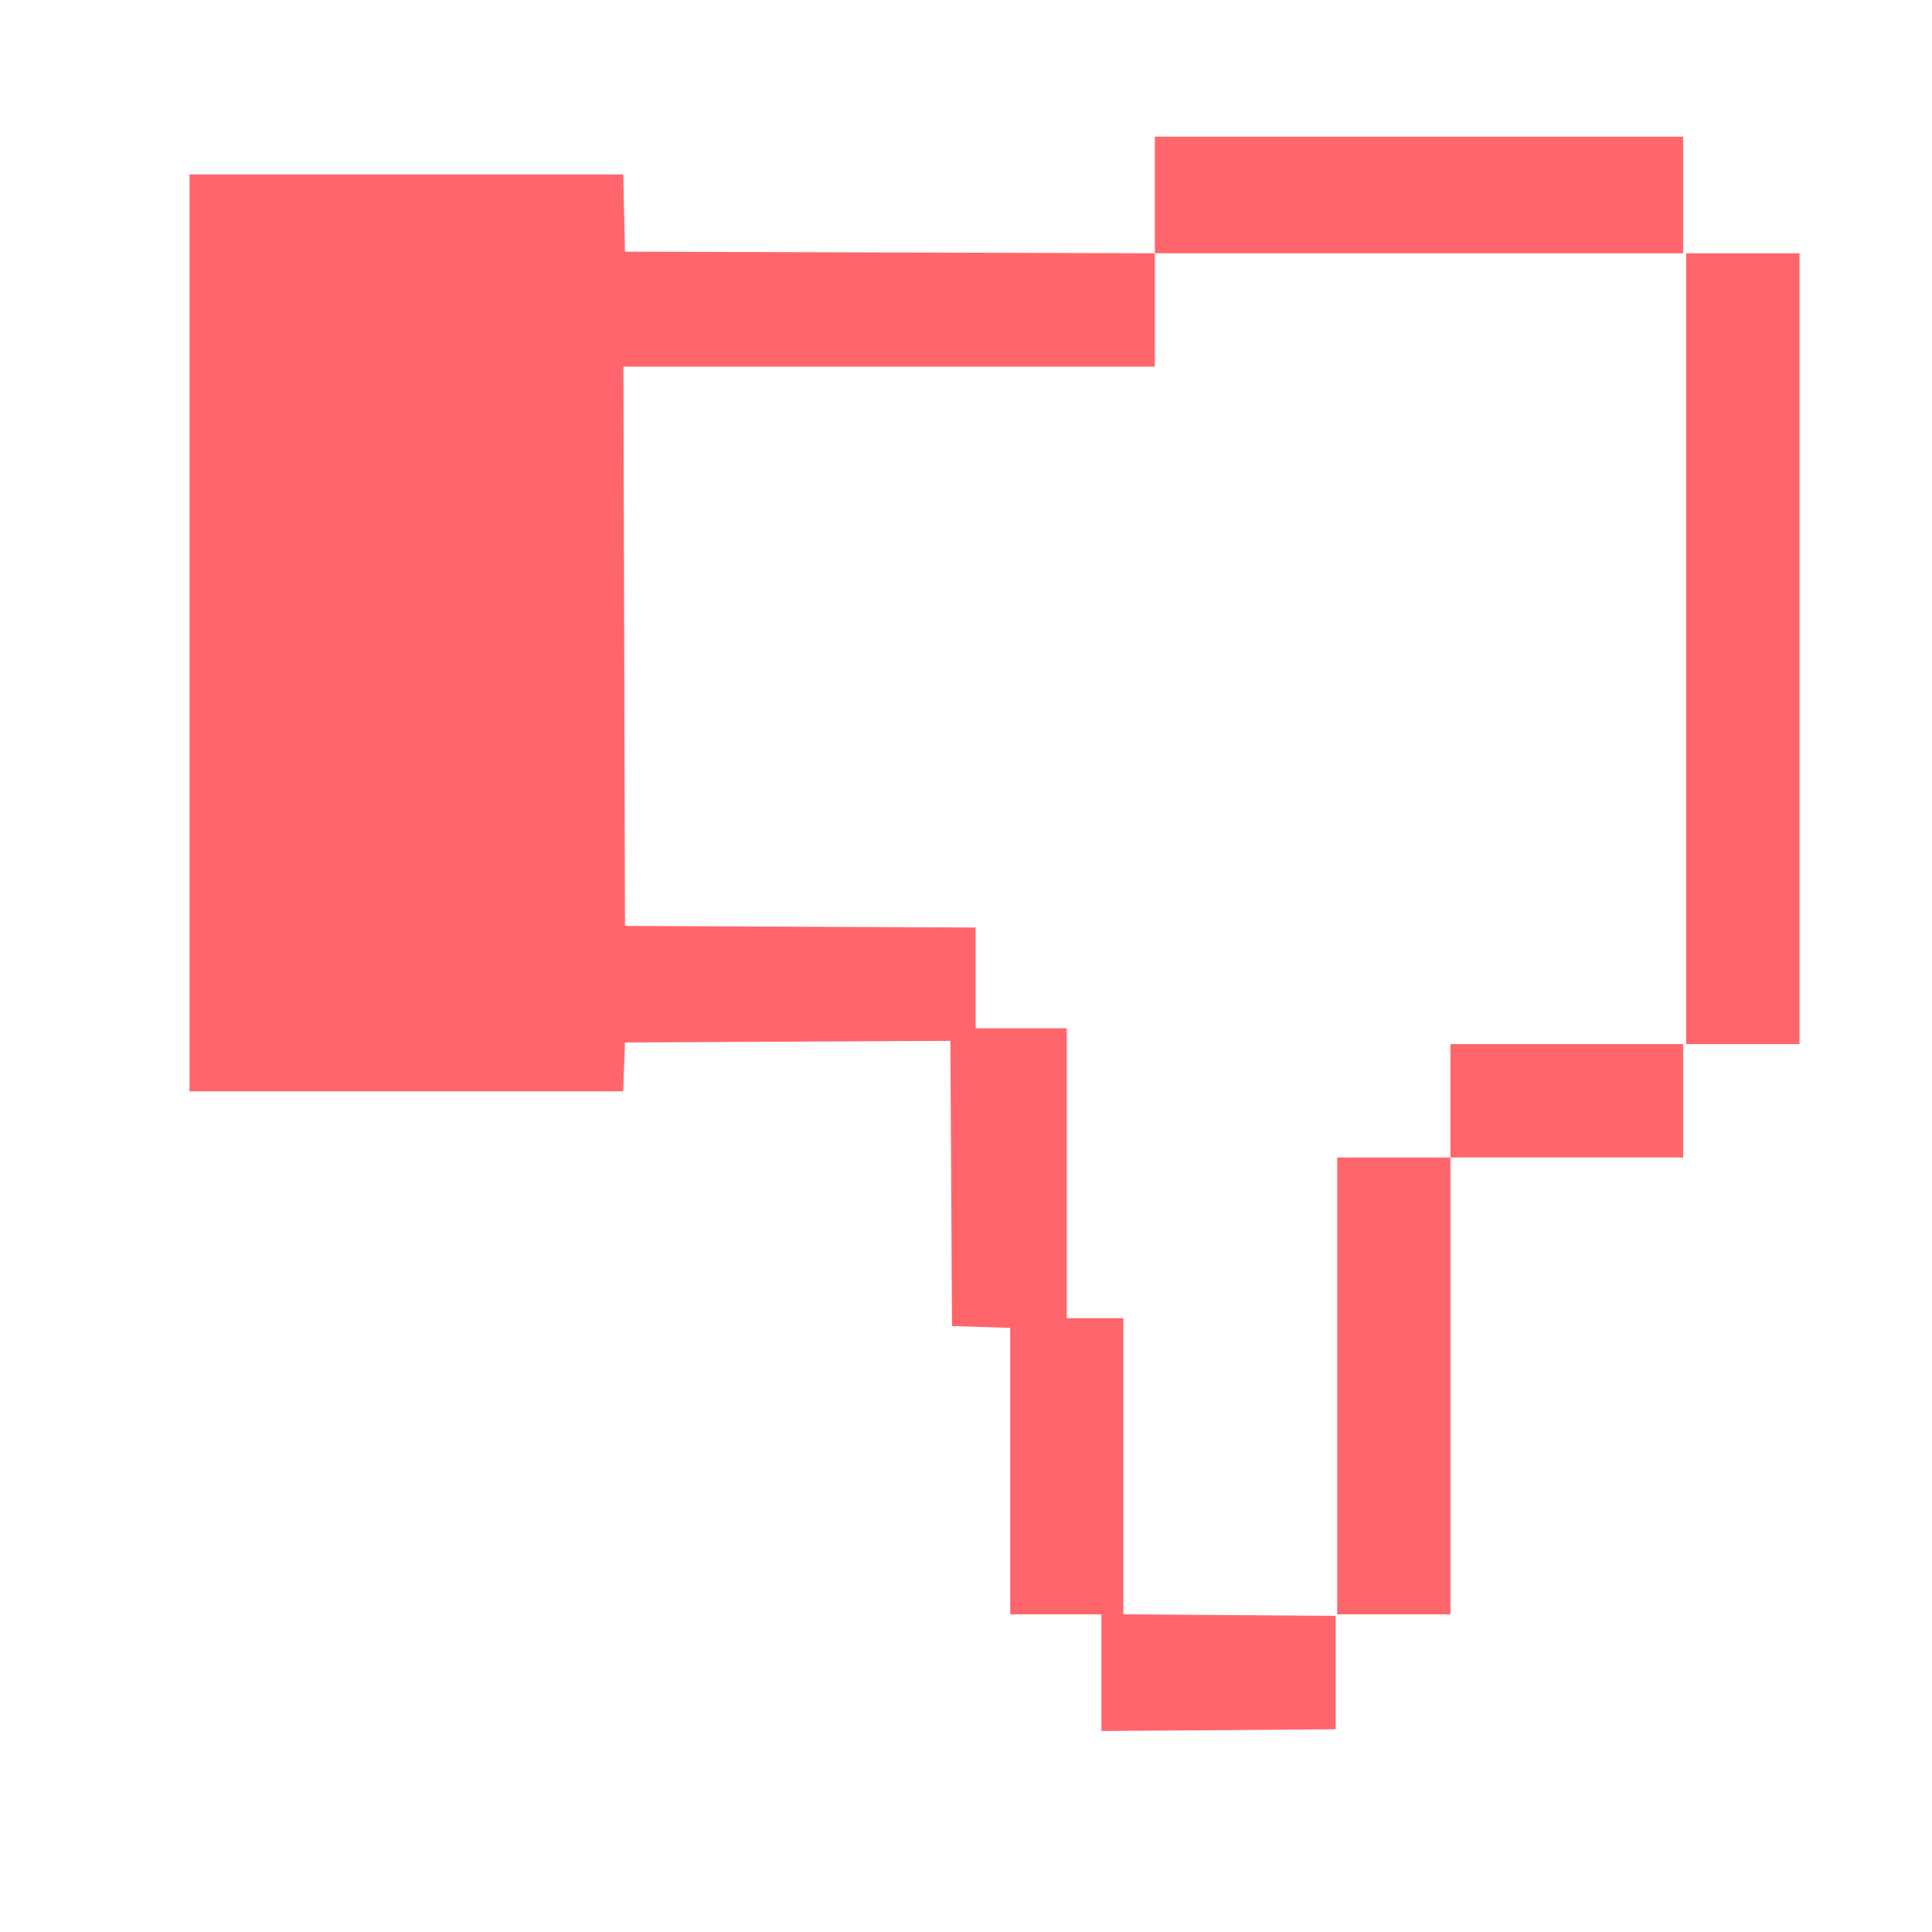 <svg width="24" height="24" viewBox="0 0 24 24" fill="none" xmlns="http://www.w3.org/2000/svg">
<path fill-rule="evenodd" clip-rule="evenodd" d="M13.682 20.778V20.054H13.115H12.549V18.274V16.495L12.188 16.484L11.826 16.473L11.816 14.701L11.806 12.93L9.785 12.94L7.764 12.95L7.752 13.254L7.741 13.557H5.047H2.354V7.862V2.167H5.048H7.742L7.753 2.647L7.764 3.126L11.055 3.136L14.346 3.146V2.422V1.698H17.627H20.908V2.422V3.146H17.627H14.346V3.85V4.555H11.045H7.744L7.754 8.028L7.764 11.502L9.941 11.512L12.119 11.522V12.148V12.774H12.685H13.252V14.574V16.375H13.604H13.955V18.214V20.053L15.273 20.063L16.592 20.073V20.778V21.482L15.137 21.493L13.682 21.503V20.778ZM16.611 17.216V14.379H17.314H18.018V13.674V12.97H19.463H20.908V13.674V14.379H19.463H18.018V17.216V20.054H17.314H16.611V17.216ZM20.947 8.058V3.146H21.65H22.354V8.058V12.97H21.65H20.947V8.058Z" fill="#FF666B"/>
</svg>
